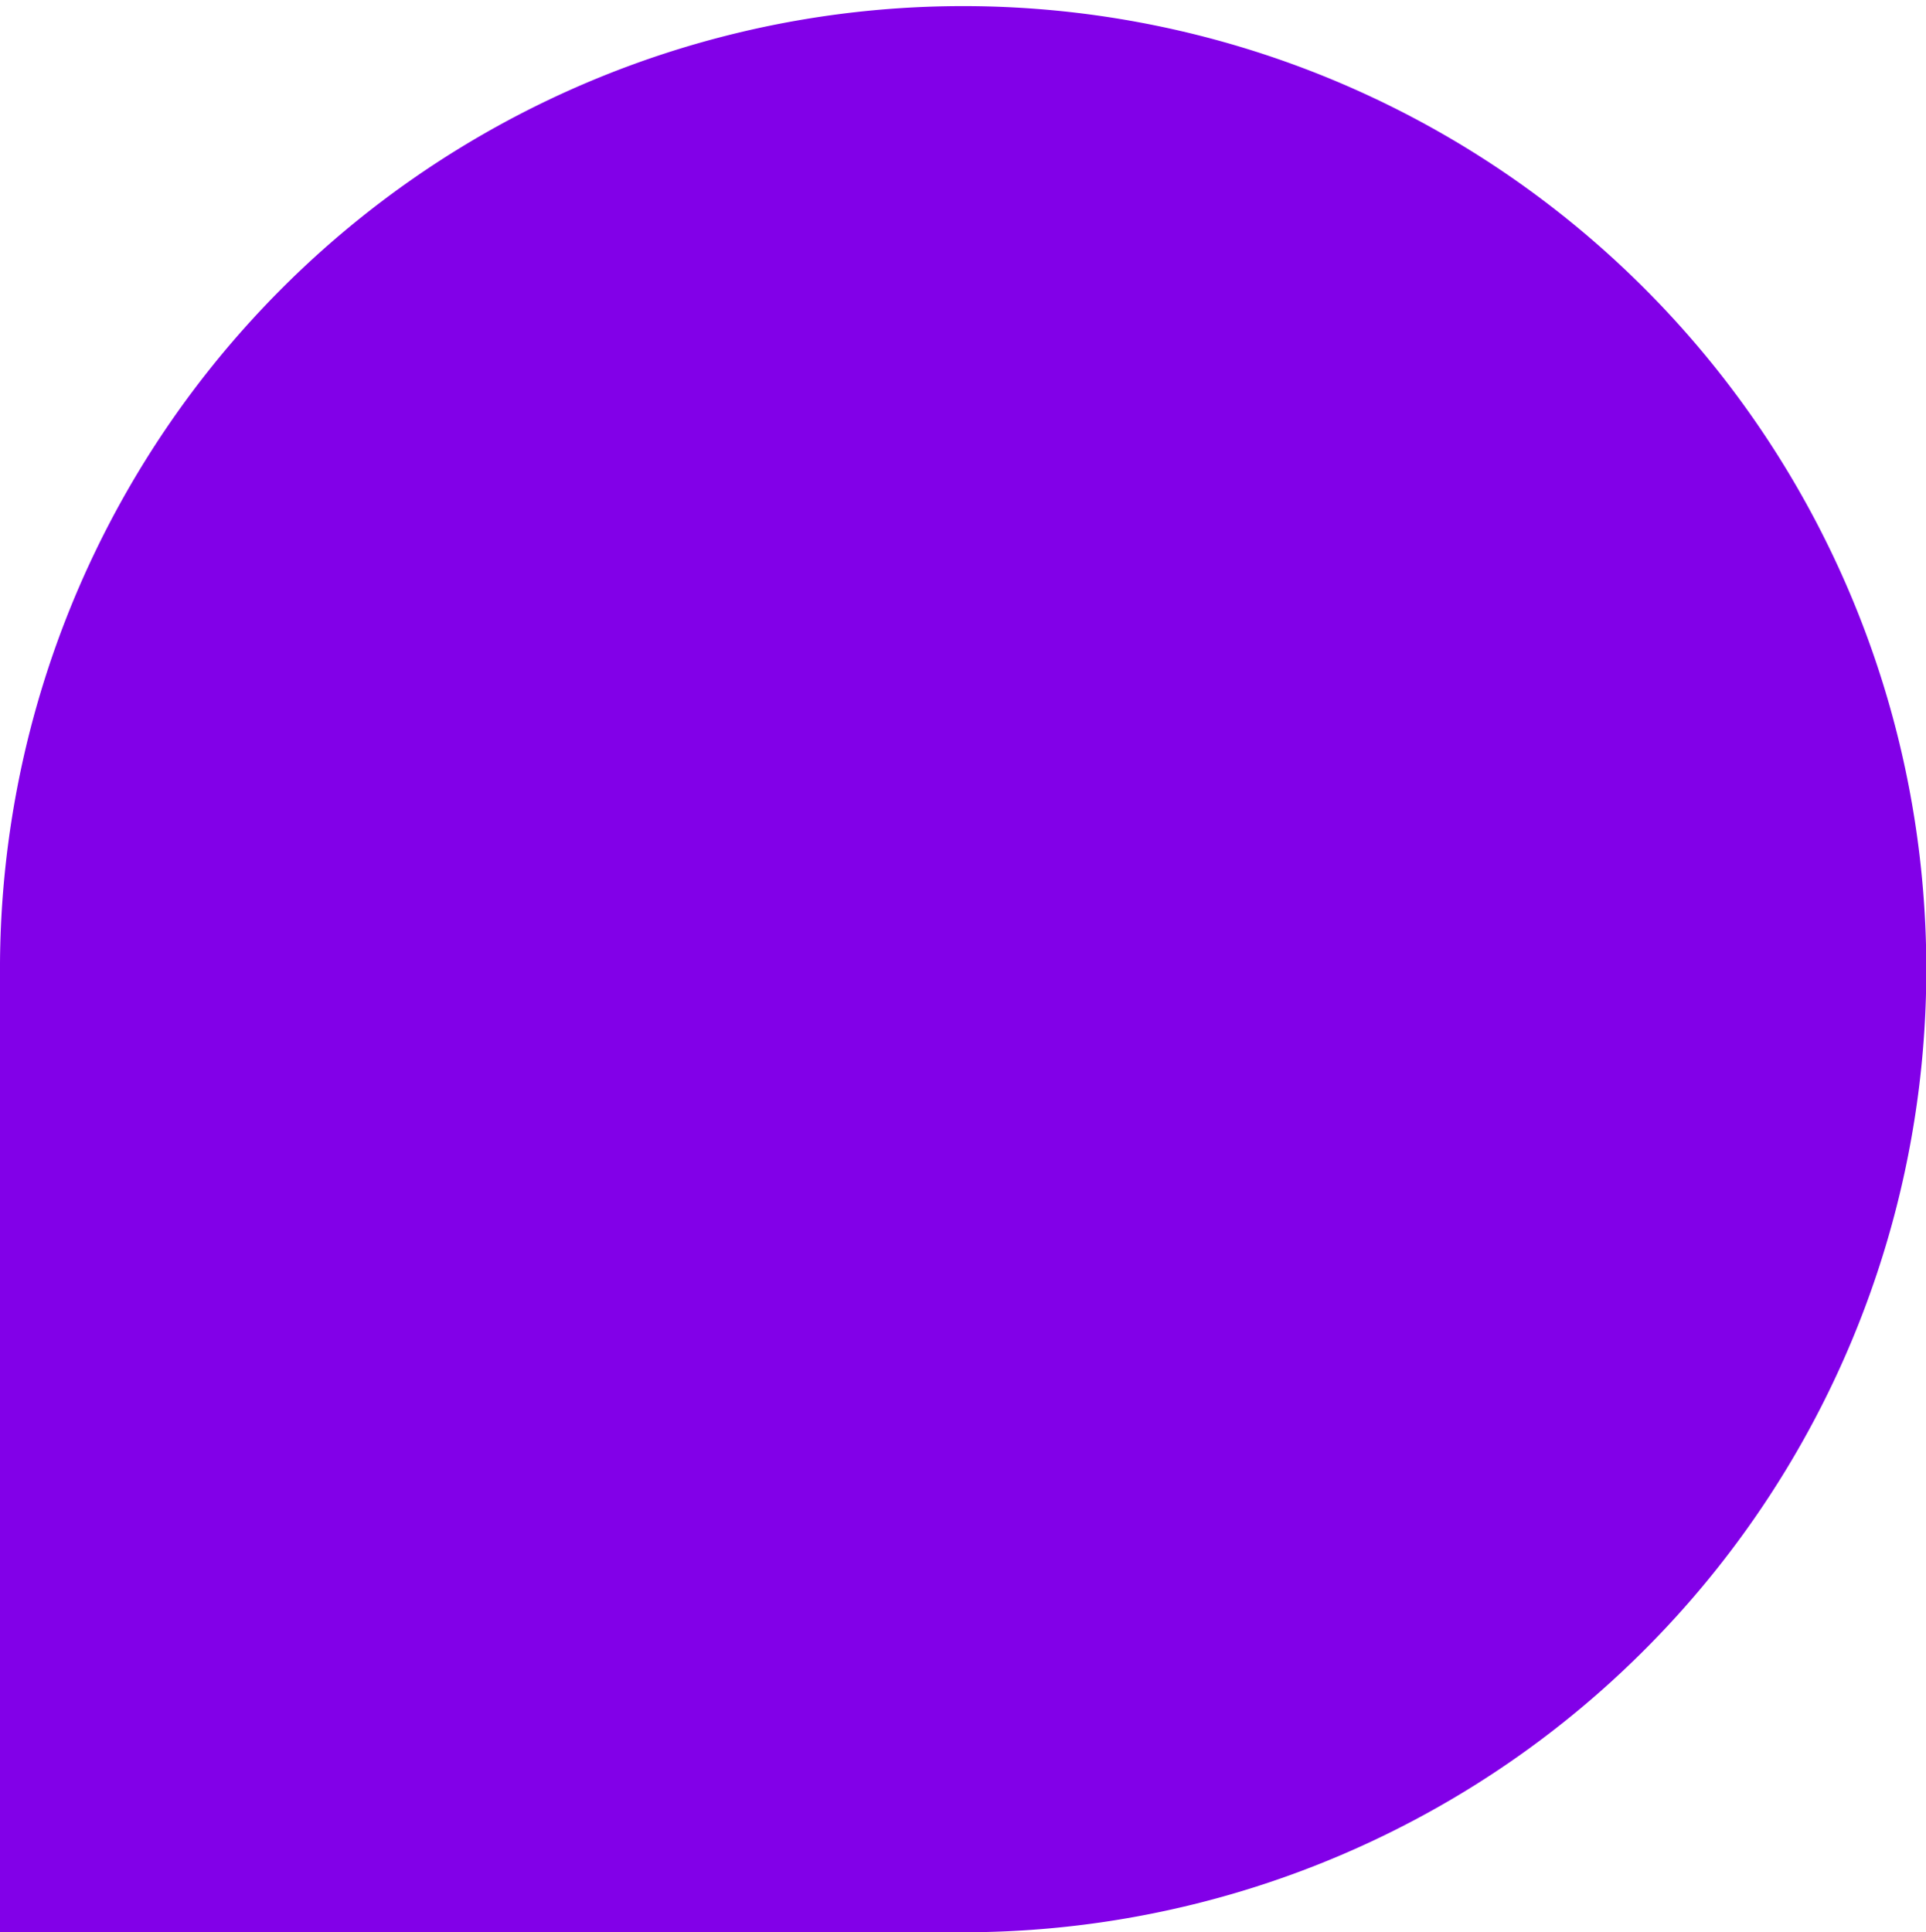 <?xml version="1.0" encoding="UTF-8"?> <svg xmlns="http://www.w3.org/2000/svg" viewBox="0 0 56.81 57"> <defs> <style>.cls-1{fill:#8200e8;}</style> </defs> <g id="Layer_2" data-name="Layer 2"> <g id="Слой_1" data-name="Слой 1"> <path class="cls-1" d="M0,28.41A28.41,28.41,0,1,1,28.31,57H0Z"></path> </g> </g> </svg> 
